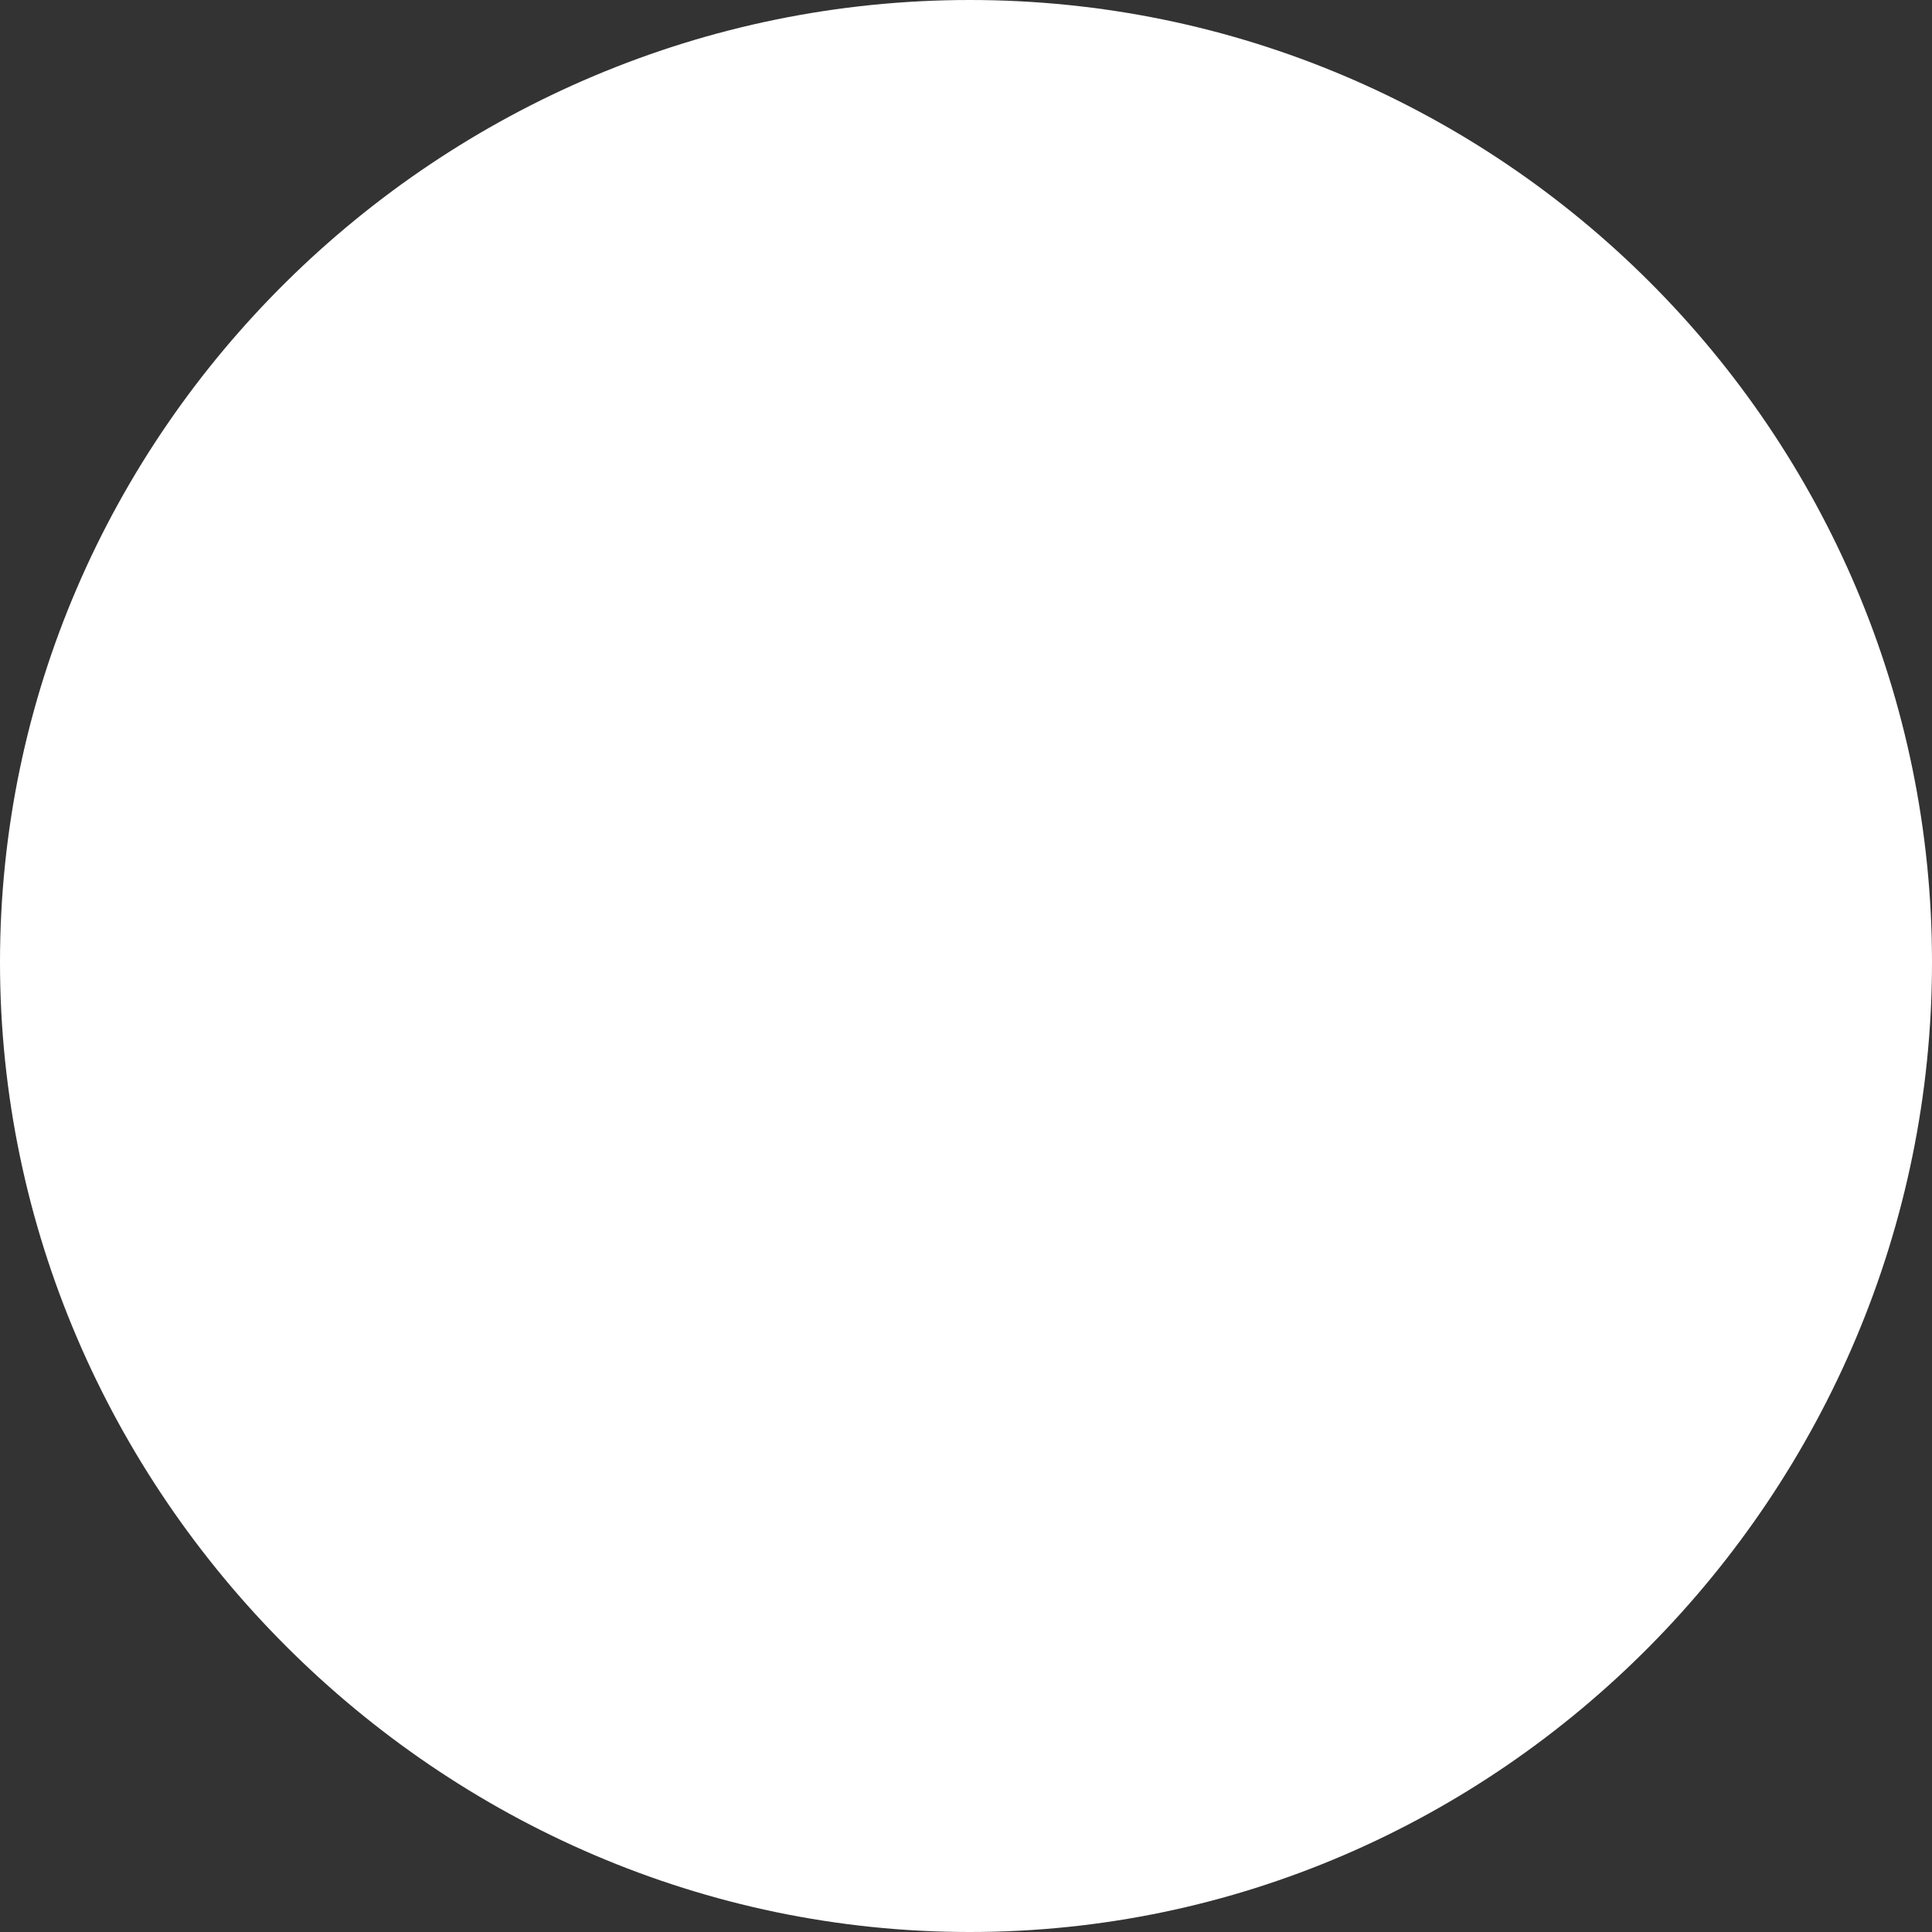 <?xml version="1.0" encoding="utf-8"?>
<!-- Generator: Adobe Illustrator 25.0.0, SVG Export Plug-In . SVG Version: 6.00 Build 0)  -->
<svg version="1.1" id="Layer_1" xmlns:svgjs="http://svgjs.com/svgjs"
	 xmlns="http://www.w3.org/2000/svg" xmlns:xlink="http://www.w3.org/1999/xlink" x="0px" y="0px" viewBox="0 0 512 512"
	 style="enable-background:new 0 0 512 512;" xml:space="preserve">
<rect x="0" y="0" width="512" height="512" fill="#333333" stroke="none"/>
<style type="text/css">
	.st0{fill:#FFFFFF;}
</style>
<g>
	<g>
		<g>
			<g>
				<path class="st0" d="M257,0C116.4,0,0,114.4,0,255s116.4,257,257,257s255-116.4,255-257S397.6,0,257,0z M392,285H287v107
					c0,16.5-13.5,30-30,30s-30-13.5-30-30V285H120c-16.5,0-30-13.5-30-30s13.5-30,30-30h107V120c0-16.5,13.5-30,30-30s30,13.5,30,30
					v105h105c16.5,0,30,13.5,30,30S408.5,285,392,285z"/>
			</g>
		</g>
	</g>
	<g>
		<path class="st0" d="M287.5,285.5H402c12.6,0,22.9-10.3,22.9-22.9v-15.3c0-12.7-10.3-22.9-22.9-22.9H287.5V109.9
			c0-12.6-10.3-22.9-22.9-22.9h-15.3c-12.6,0-22.9,10.3-22.9,22.9v114.5H112c-12.7,0-22.9,10.3-22.9,22.9v15.3
			c0,12.6,10.3,22.9,22.9,22.9h114.5V400c0,12.6,10.3,22.9,22.9,22.9h15.3c12.6,0,22.9-10.3,22.9-22.9L287.5,285.5z"/>
	</g>
</g>
</svg>
